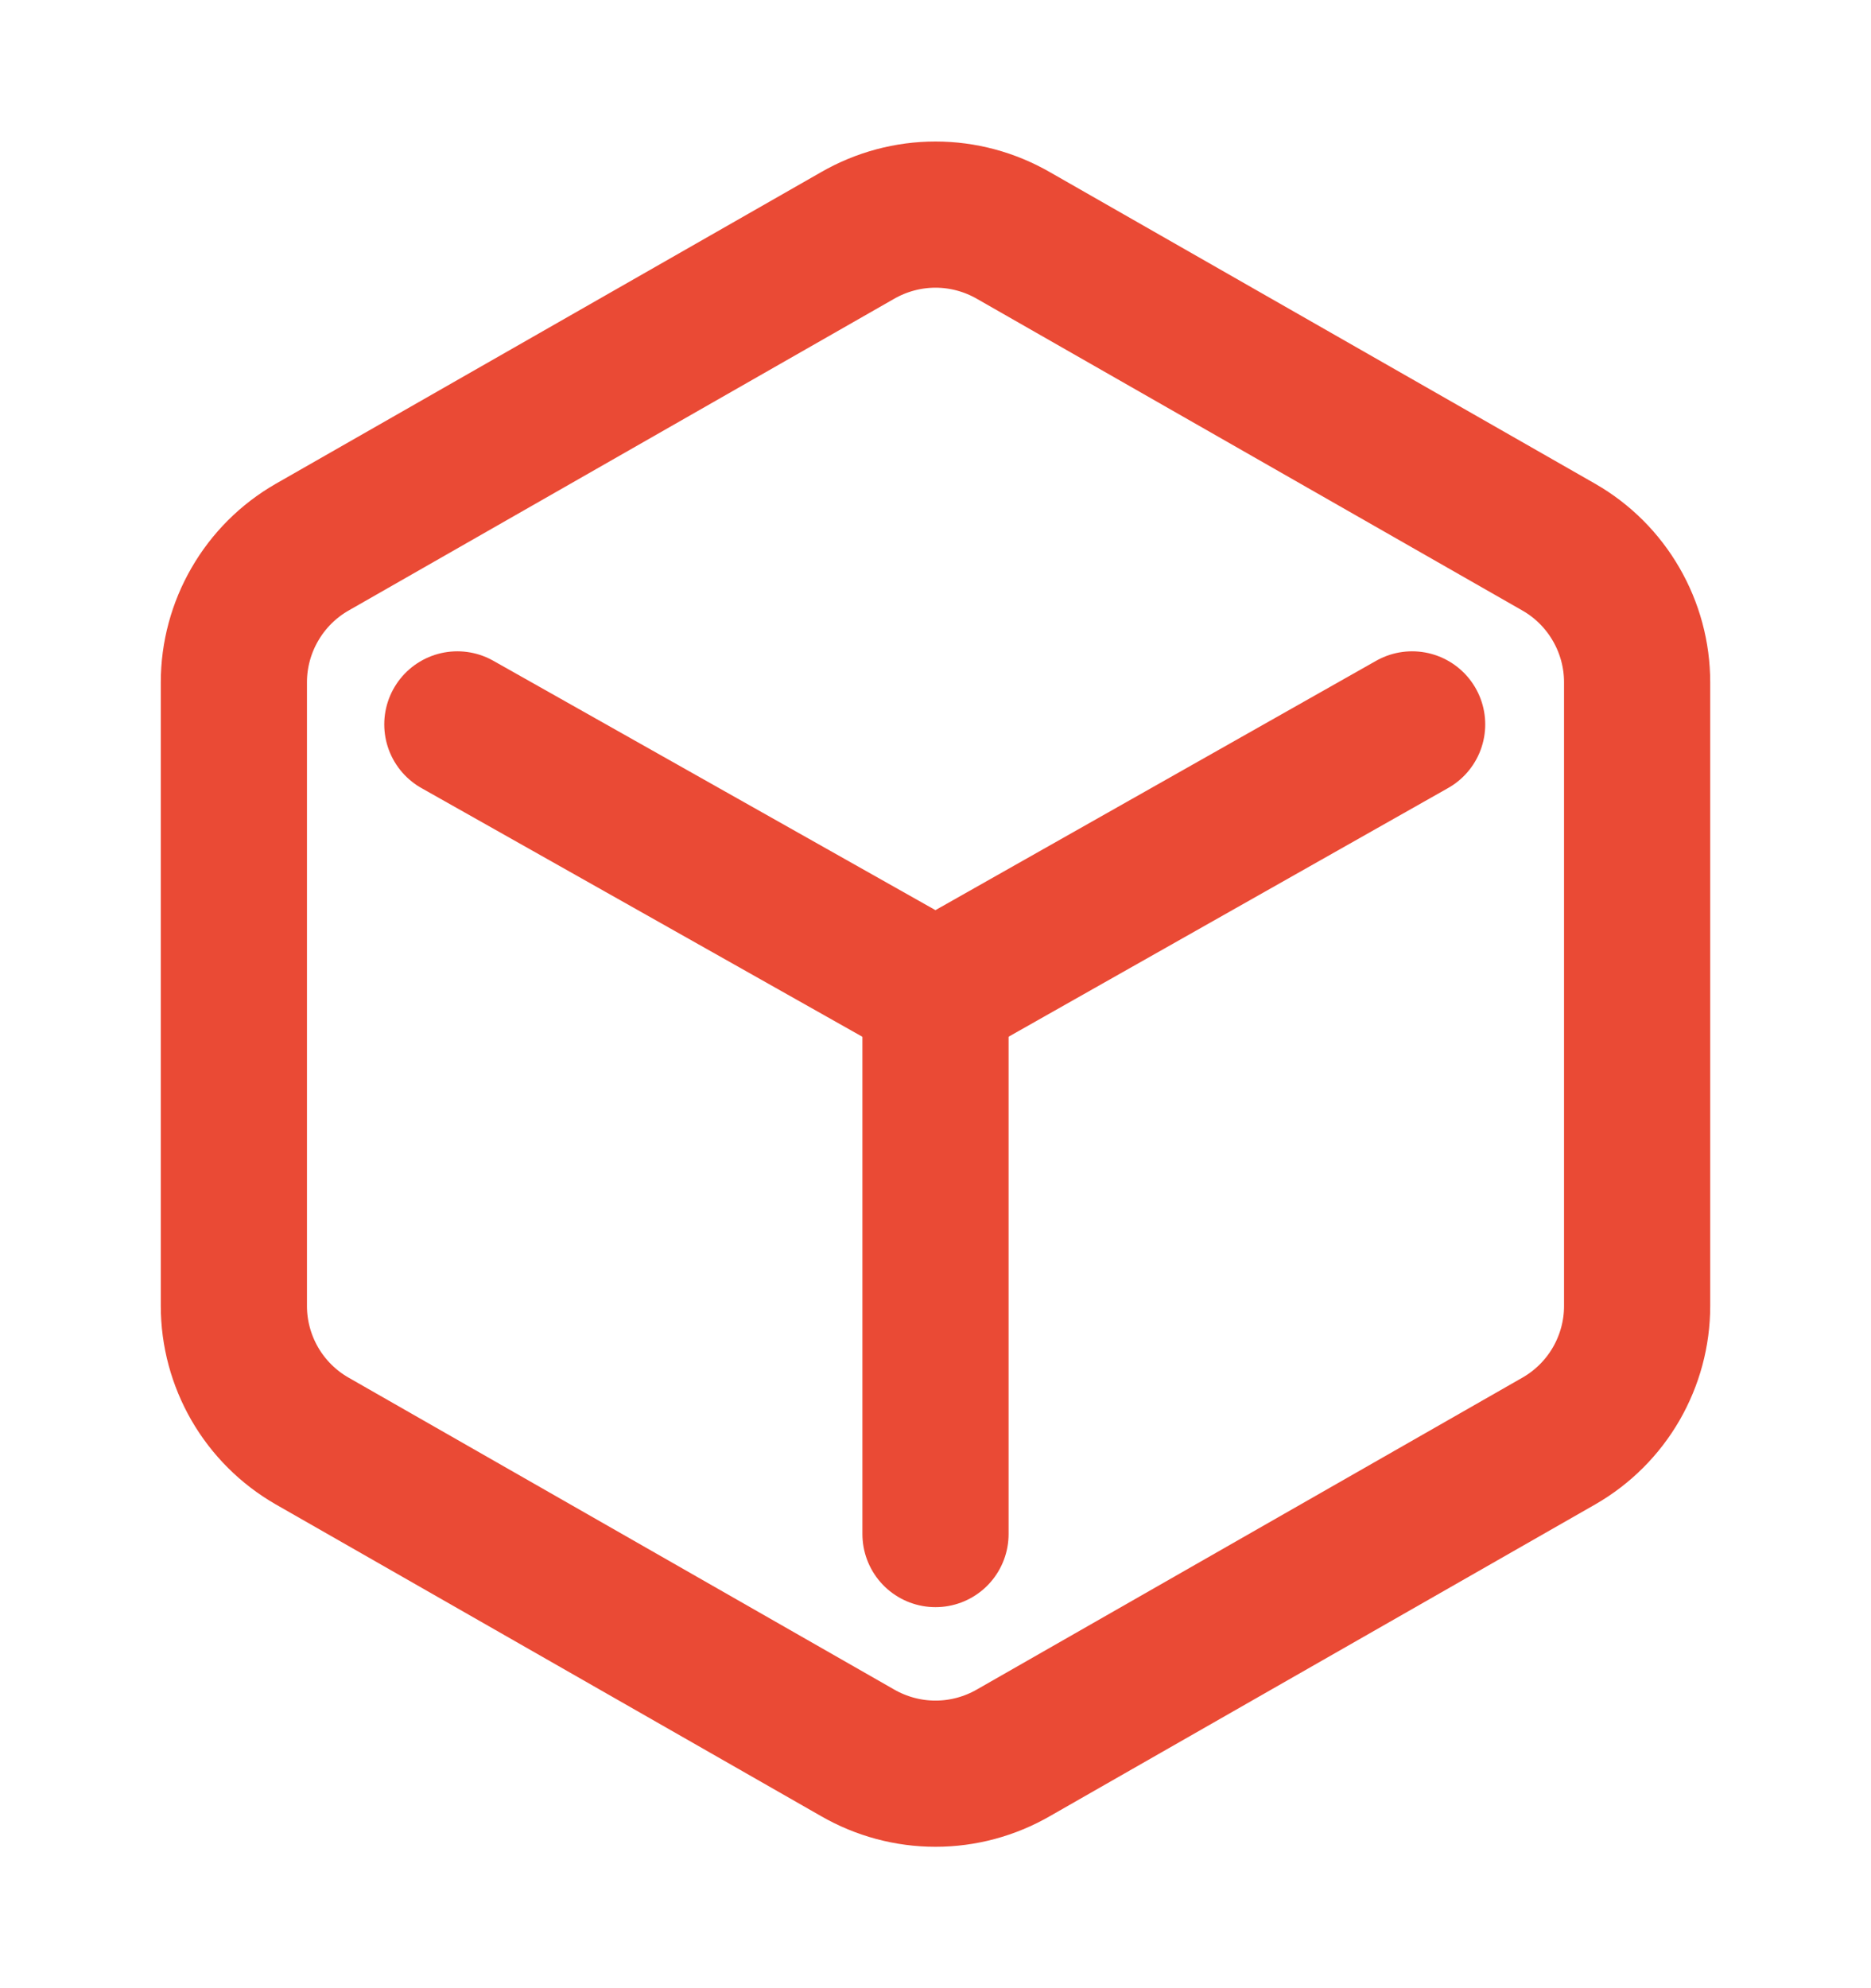 <svg width="16" height="17" viewBox="0 0 16 17" fill="none" xmlns="http://www.w3.org/2000/svg">
<path d="M3.911 6.194L8 8.5L12.076 6.194" stroke="#EA4A35" stroke-width="1.25" stroke-linecap="round" stroke-linejoin="round"/>
<path d="M8 13.117V8.5Z" fill="#EA4A35"/>
<path d="M8 13.117V8.5" stroke="#EA4A35" stroke-width="1.25" stroke-linecap="round" stroke-linejoin="round"/>
<path d="M14 5.834C14 5.6 13.938 5.37 13.821 5.168C13.704 4.965 13.536 4.797 13.333 4.68L8.667 2.014C8.464 1.897 8.234 1.835 8 1.835C7.766 1.835 7.536 1.897 7.333 2.014L2.667 4.68C2.464 4.797 2.296 4.965 2.179 5.168C2.062 5.37 2 5.6 2 5.834V11.167C2 11.401 2.062 11.63 2.179 11.833C2.296 12.035 2.464 12.203 2.667 12.32L7.333 14.987C7.536 15.104 7.766 15.166 8 15.166C8.234 15.166 8.464 15.104 8.667 14.987L13.333 12.32C13.536 12.203 13.704 12.035 13.821 11.833C13.938 11.63 14 11.401 14 11.167V5.834Z" stroke="#EA4A35" stroke-width="1.25" stroke-linecap="round" stroke-linejoin="round"/>
</svg>

